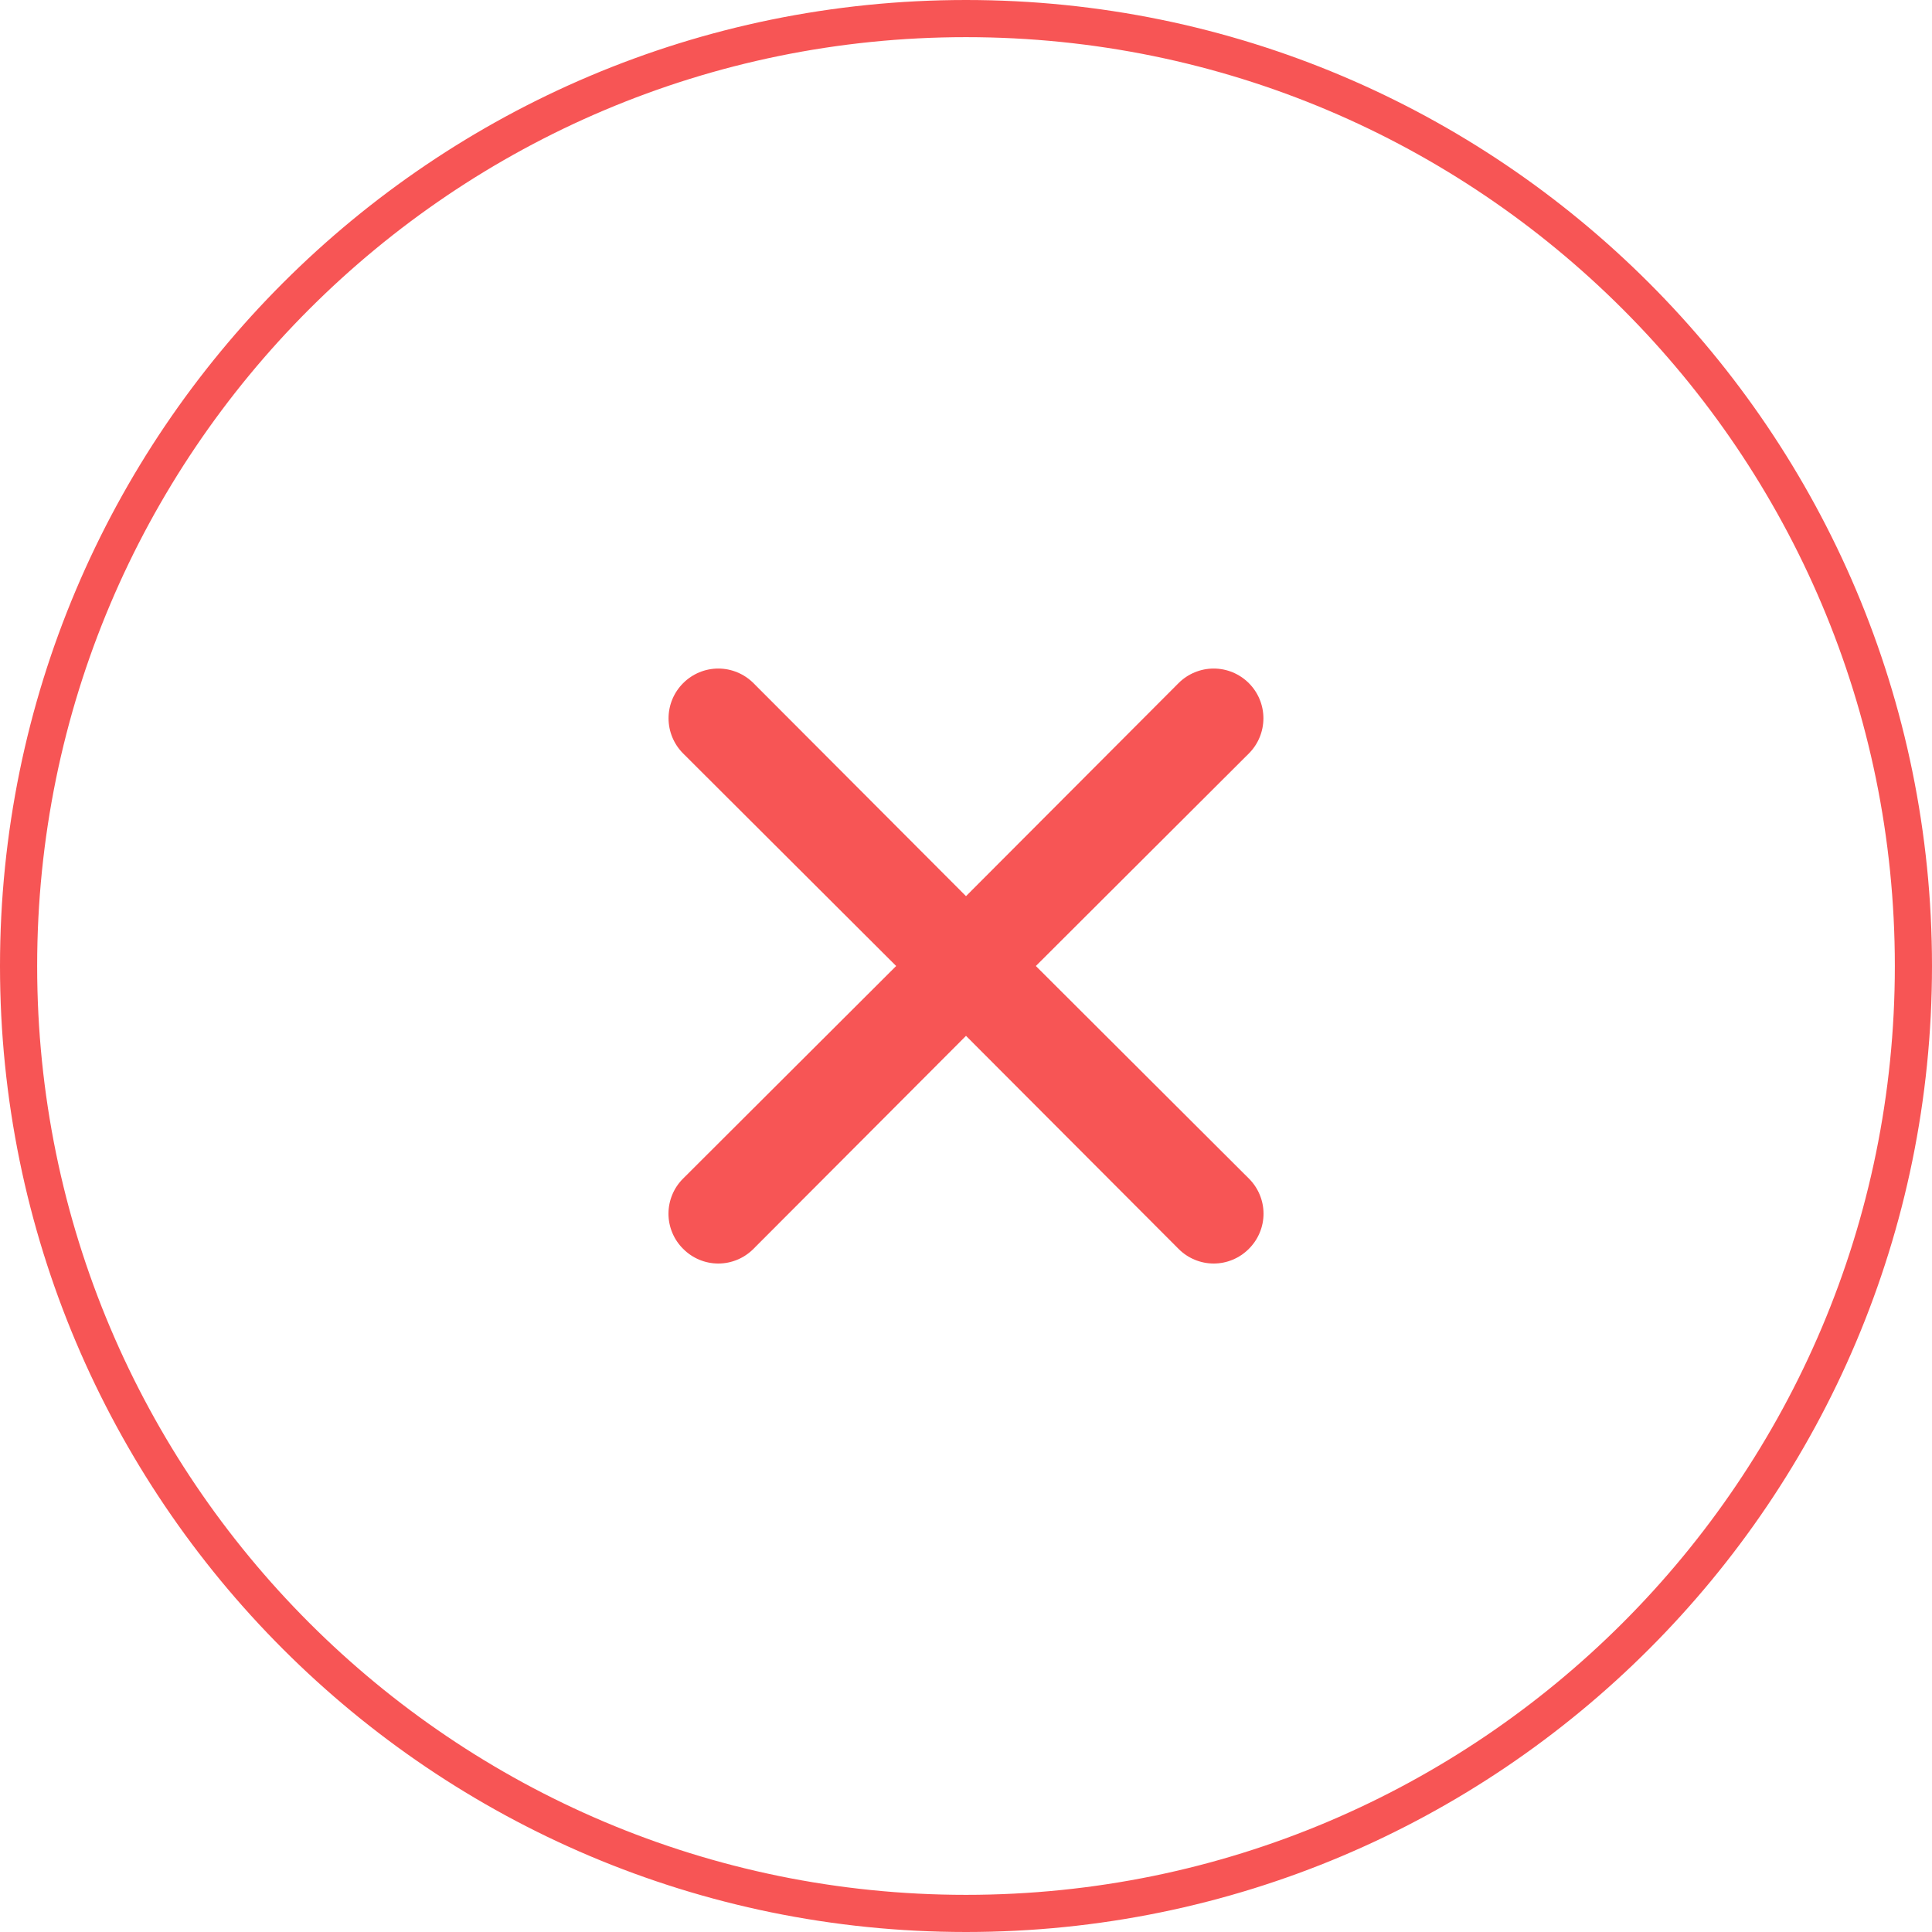 <svg width="52" height="52" viewBox="0 0 52 52" fill="none" xmlns="http://www.w3.org/2000/svg">
<path d="M0.5 26C0.5 11.917 11.917 0.5 26 0.5C40.083 0.5 51.5 11.917 51.5 26C51.5 40.083 40.083 51.5 26 51.5C11.917 51.5 0.5 40.083 0.5 26Z" stroke="#F75555"/>
<path d="M27.88 26L33.613 20.28C33.864 20.029 34.005 19.688 34.005 19.333C34.005 18.978 33.864 18.638 33.613 18.387C33.362 18.136 33.022 17.994 32.667 17.994C32.312 17.994 31.971 18.136 31.72 18.387L26 24.12L20.28 18.387C20.029 18.136 19.688 17.994 19.333 17.994C18.978 17.994 18.638 18.136 18.387 18.387C18.136 18.638 17.994 18.978 17.994 19.333C17.994 19.688 18.136 20.029 18.387 20.28L24.12 26L18.387 31.72C18.262 31.844 18.162 31.991 18.095 32.154C18.027 32.316 17.992 32.491 17.992 32.667C17.992 32.843 18.027 33.017 18.095 33.179C18.162 33.342 18.262 33.489 18.387 33.613C18.511 33.738 18.658 33.837 18.82 33.905C18.983 33.973 19.157 34.008 19.333 34.008C19.509 34.008 19.683 33.973 19.846 33.905C20.009 33.837 20.156 33.738 20.28 33.613L26 27.88L31.72 33.613C31.844 33.738 31.991 33.837 32.154 33.905C32.316 33.973 32.491 34.008 32.667 34.008C32.843 34.008 33.017 33.973 33.179 33.905C33.342 33.837 33.489 33.738 33.613 33.613C33.738 33.489 33.837 33.342 33.905 33.179C33.973 33.017 34.008 32.843 34.008 32.667C34.008 32.491 33.973 32.316 33.905 32.154C33.837 31.991 33.738 31.844 33.613 31.72L27.88 26Z" fill="#F75555"/>
</svg>
